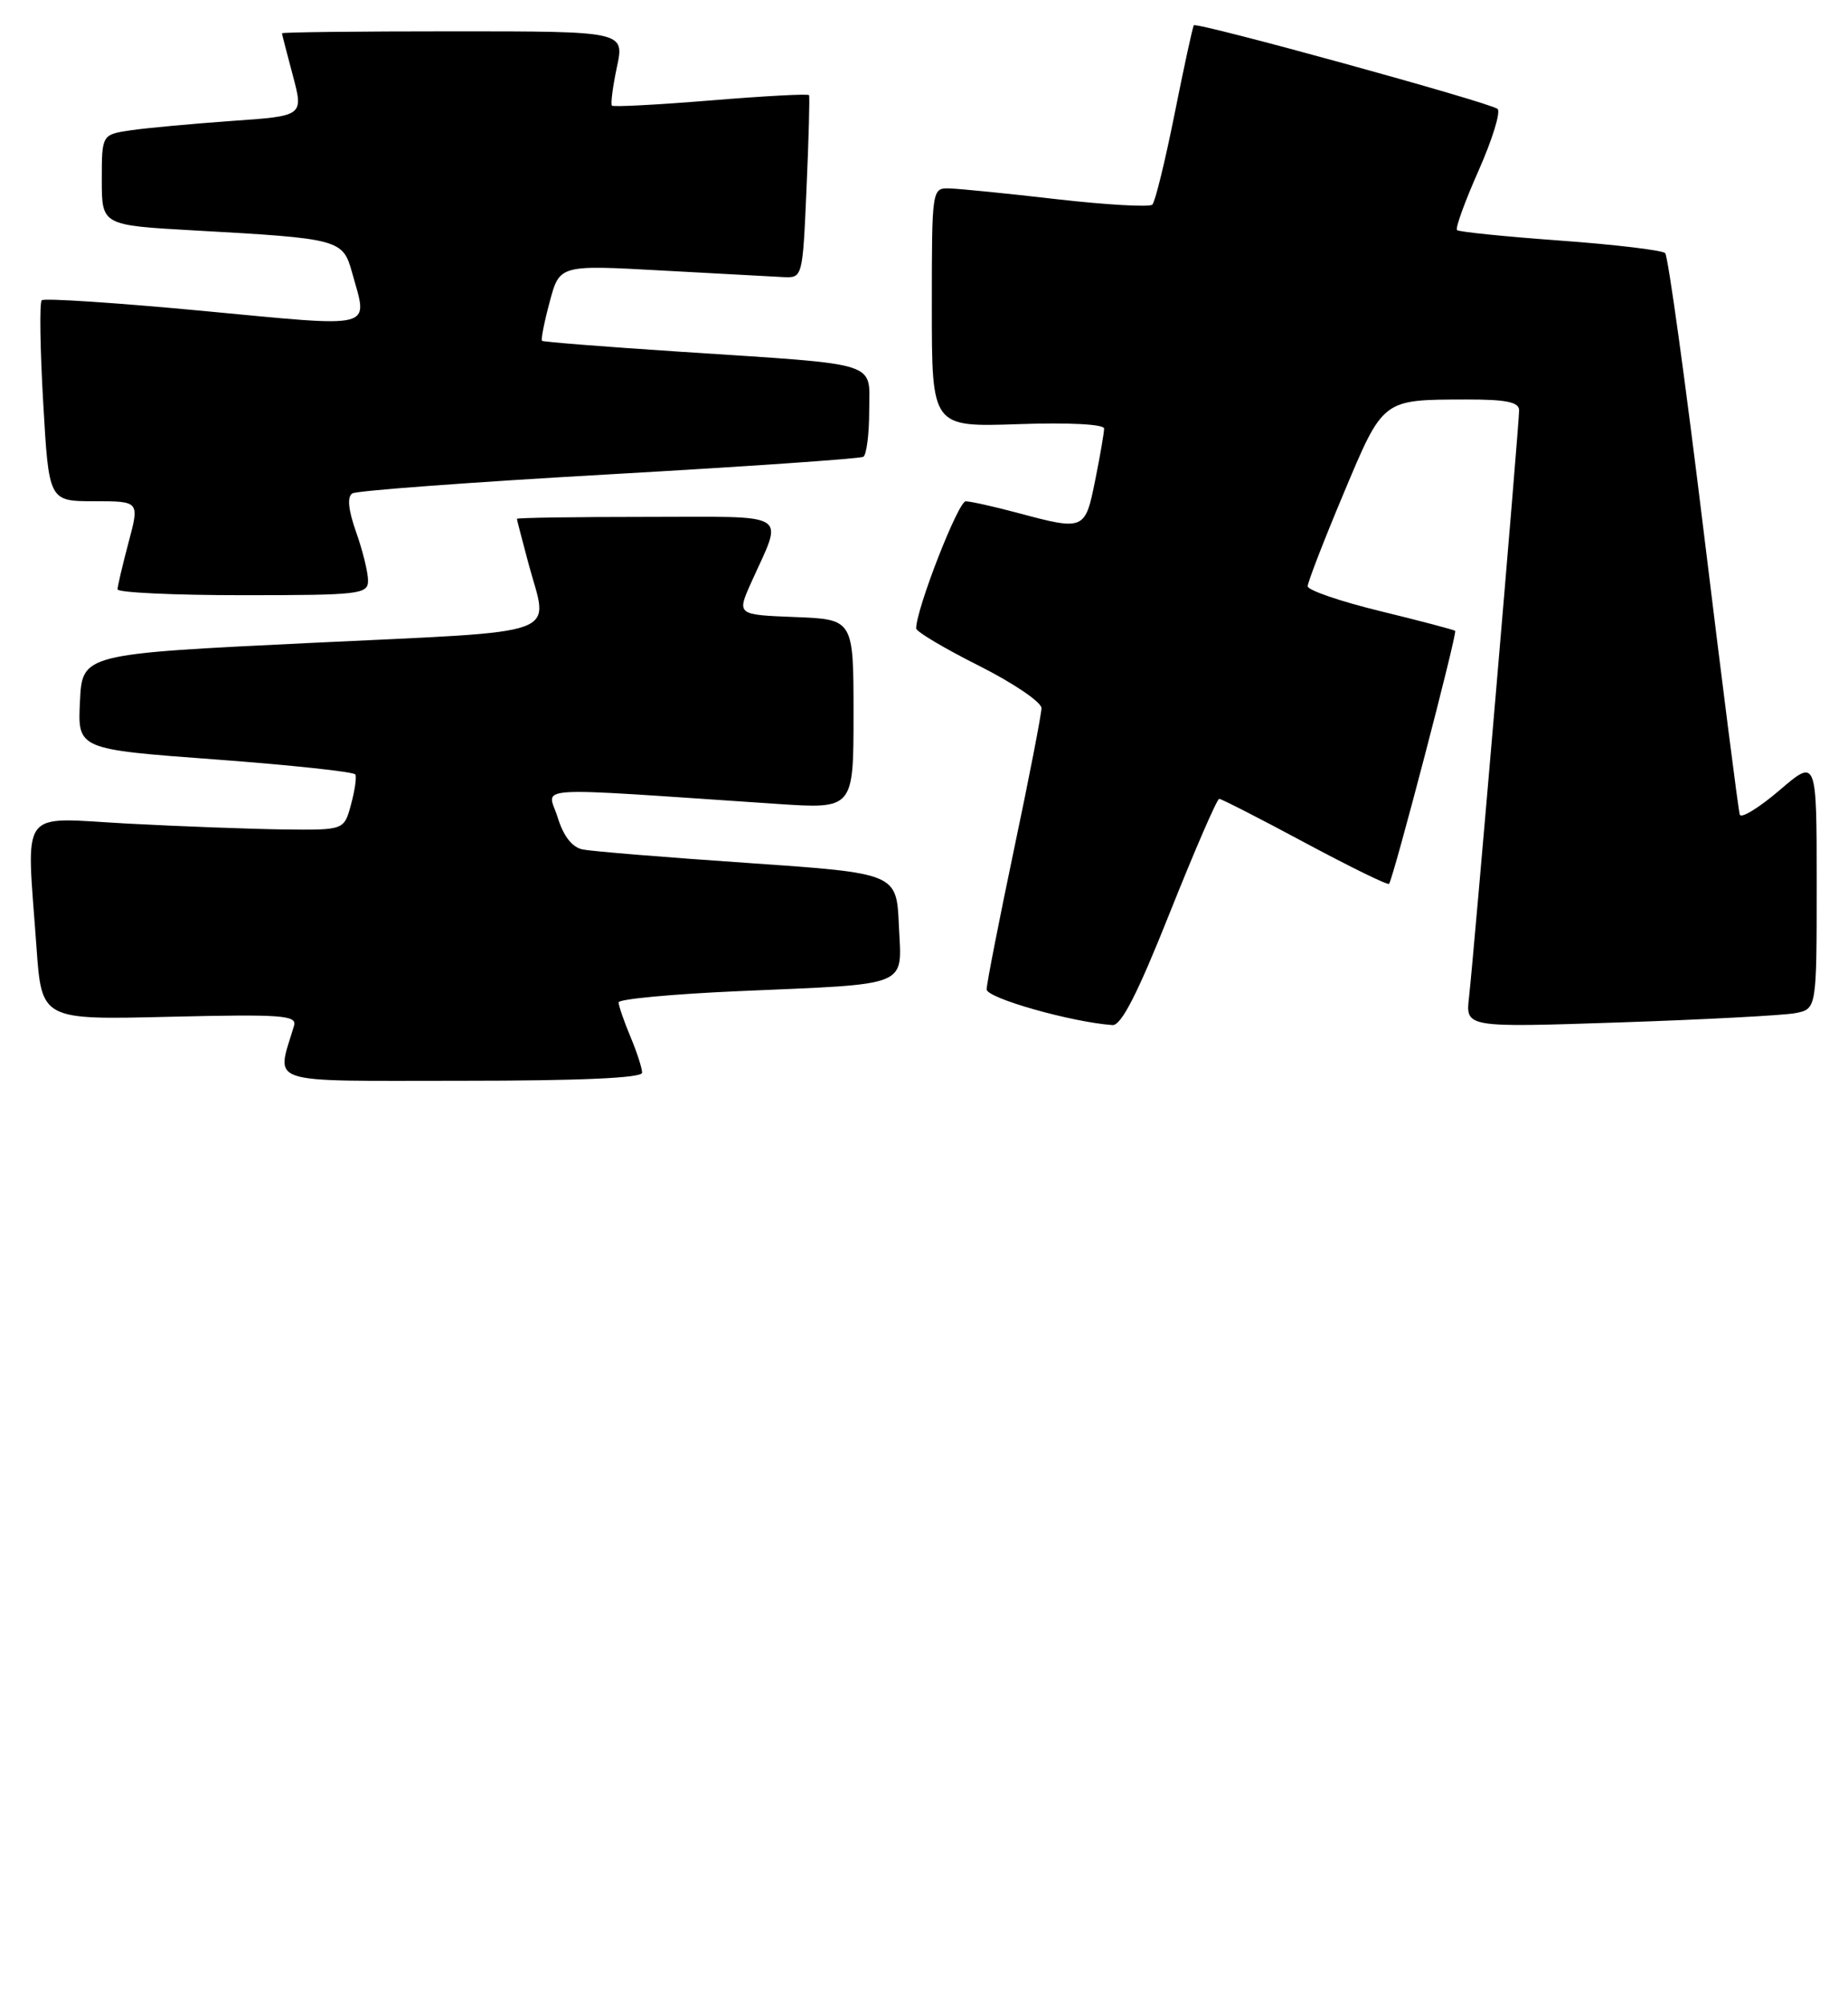 <?xml version="1.0" encoding="UTF-8" standalone="no"?>
<!DOCTYPE svg PUBLIC "-//W3C//DTD SVG 1.1//EN" "http://www.w3.org/Graphics/SVG/1.1/DTD/svg11.dtd" >
<svg xmlns="http://www.w3.org/2000/svg" xmlns:xlink="http://www.w3.org/1999/xlink" version="1.1" viewBox="0 0 236 256">
 <g >
 <path fill="currentColor"
d=" M 82.00 136.97 C 82.00 136.40 81.33 134.32 80.50 132.35 C 79.67 130.37 79.00 128.41 79.00 127.99 C 79.00 127.57 85.86 126.93 94.25 126.56 C 116.57 125.59 115.15 126.17 114.79 118.16 C 114.50 111.50 114.50 111.50 95.50 110.19 C 85.05 109.48 75.57 108.70 74.43 108.47 C 73.07 108.20 71.96 106.78 71.22 104.38 C 69.96 100.27 66.68 100.47 99.25 102.65 C 109.00 103.30 109.00 103.30 109.00 91.19 C 109.00 79.08 109.00 79.08 101.54 78.79 C 94.09 78.50 94.09 78.50 95.93 74.39 C 100.05 65.20 101.32 66.00 82.57 66.00 C 73.46 66.00 66.01 66.11 66.01 66.25 C 66.02 66.39 66.69 68.97 67.50 72.00 C 70.04 81.45 72.66 80.50 39.75 82.09 C 10.50 83.50 10.50 83.50 10.21 89.58 C 9.91 95.67 9.91 95.67 27.48 96.97 C 37.15 97.69 45.20 98.55 45.38 98.89 C 45.56 99.22 45.31 100.96 44.82 102.75 C 43.94 106.00 43.94 106.00 36.22 105.91 C 31.97 105.85 22.99 105.52 16.25 105.16 C 2.22 104.40 3.37 102.84 4.66 120.96 C 5.32 130.23 5.32 130.23 21.66 129.83 C 35.97 129.49 37.94 129.63 37.55 130.97 C 35.29 138.62 33.41 138.00 58.89 138.00 C 74.11 138.00 82.00 137.65 82.00 136.97 Z  M 149.41 116.50 C 152.59 108.53 155.42 102.00 155.70 102.00 C 155.97 102.00 160.91 104.52 166.66 107.61 C 172.41 110.69 177.24 113.06 177.39 112.86 C 177.96 112.10 186.14 80.81 185.83 80.55 C 185.65 80.41 181.34 79.27 176.25 78.03 C 171.16 76.79 167.00 75.36 167.00 74.86 C 167.00 74.35 169.05 69.05 171.56 63.07 C 176.68 50.87 176.46 51.04 187.25 51.01 C 192.37 51.00 194.00 51.34 194.00 52.40 C 194.00 54.15 188.20 122.13 187.60 127.36 C 187.16 131.21 187.16 131.21 206.83 130.55 C 217.65 130.19 227.74 129.65 229.25 129.37 C 232.00 128.84 232.00 128.84 232.00 112.84 C 232.00 96.84 232.00 96.84 227.25 100.91 C 224.64 103.14 222.36 104.54 222.18 104.02 C 222.00 103.50 219.94 87.30 217.59 68.03 C 215.24 48.75 213.02 32.68 212.65 32.32 C 212.28 31.95 206.25 31.23 199.24 30.72 C 192.23 30.21 186.30 29.61 186.07 29.38 C 185.83 29.15 187.07 25.73 188.82 21.79 C 190.57 17.84 191.67 14.29 191.25 13.91 C 190.42 13.13 152.86 2.79 152.46 3.23 C 152.32 3.38 151.22 8.45 150.01 14.50 C 148.80 20.55 147.52 25.78 147.16 26.13 C 146.80 26.47 141.32 26.16 135.00 25.44 C 128.68 24.71 122.49 24.09 121.25 24.06 C 119.01 24.00 119.00 24.08 119.00 39.27 C 119.00 54.53 119.00 54.53 130.00 54.16 C 136.50 53.93 141.00 54.17 141.00 54.72 C 141.00 55.24 140.49 58.22 139.86 61.33 C 138.58 67.72 138.47 67.77 130.00 65.50 C 126.97 64.69 123.97 64.02 123.33 64.01 C 122.37 64.00 117.00 77.77 117.00 80.24 C 117.00 80.65 120.60 82.79 125.00 85.00 C 129.40 87.21 133.00 89.65 133.00 90.42 C 133.00 91.19 131.43 99.29 129.50 108.43 C 127.58 117.57 126.00 125.62 126.00 126.33 C 126.00 127.45 136.84 130.52 142.07 130.89 C 143.19 130.97 145.29 126.86 149.41 116.50 Z  M 47.00 74.13 C 47.00 73.09 46.32 70.31 45.48 67.95 C 44.47 65.08 44.31 63.43 45.00 63.00 C 45.56 62.65 60.31 61.56 77.76 60.57 C 95.22 59.58 109.84 58.57 110.25 58.33 C 110.66 58.08 111.00 55.45 111.00 52.49 C 111.00 46.04 112.84 46.62 87.00 44.92 C 77.38 44.29 69.37 43.66 69.22 43.52 C 69.06 43.38 69.50 41.14 70.20 38.54 C 71.46 33.82 71.46 33.82 84.48 34.54 C 91.64 34.93 98.62 35.31 100.00 35.38 C 102.50 35.50 102.50 35.50 103.00 24.00 C 103.28 17.68 103.42 12.34 103.32 12.15 C 103.22 11.96 97.59 12.26 90.82 12.82 C 84.04 13.37 78.34 13.68 78.15 13.49 C 77.96 13.30 78.25 11.08 78.78 8.57 C 79.76 4.00 79.76 4.00 57.88 4.00 C 45.85 4.00 36.01 4.11 36.01 4.25 C 36.02 4.39 36.64 6.82 37.40 9.65 C 38.77 14.81 38.77 14.81 29.63 15.44 C 24.61 15.80 18.81 16.33 16.75 16.63 C 13.00 17.18 13.00 17.18 13.00 22.97 C 13.00 28.76 13.00 28.76 24.75 29.42 C 43.43 30.46 43.78 30.55 44.97 34.83 C 47.00 42.14 48.28 41.81 25.93 39.70 C 14.89 38.66 5.62 38.05 5.33 38.34 C 5.03 38.64 5.12 44.53 5.52 51.44 C 6.24 64.00 6.24 64.00 12.03 64.00 C 17.82 64.00 17.82 64.00 16.42 69.25 C 15.65 72.14 15.02 74.84 15.01 75.25 C 15.01 75.66 22.20 76.00 31.00 76.00 C 45.98 76.00 47.00 75.88 47.00 74.13 Z "/>
</g>
</svg>